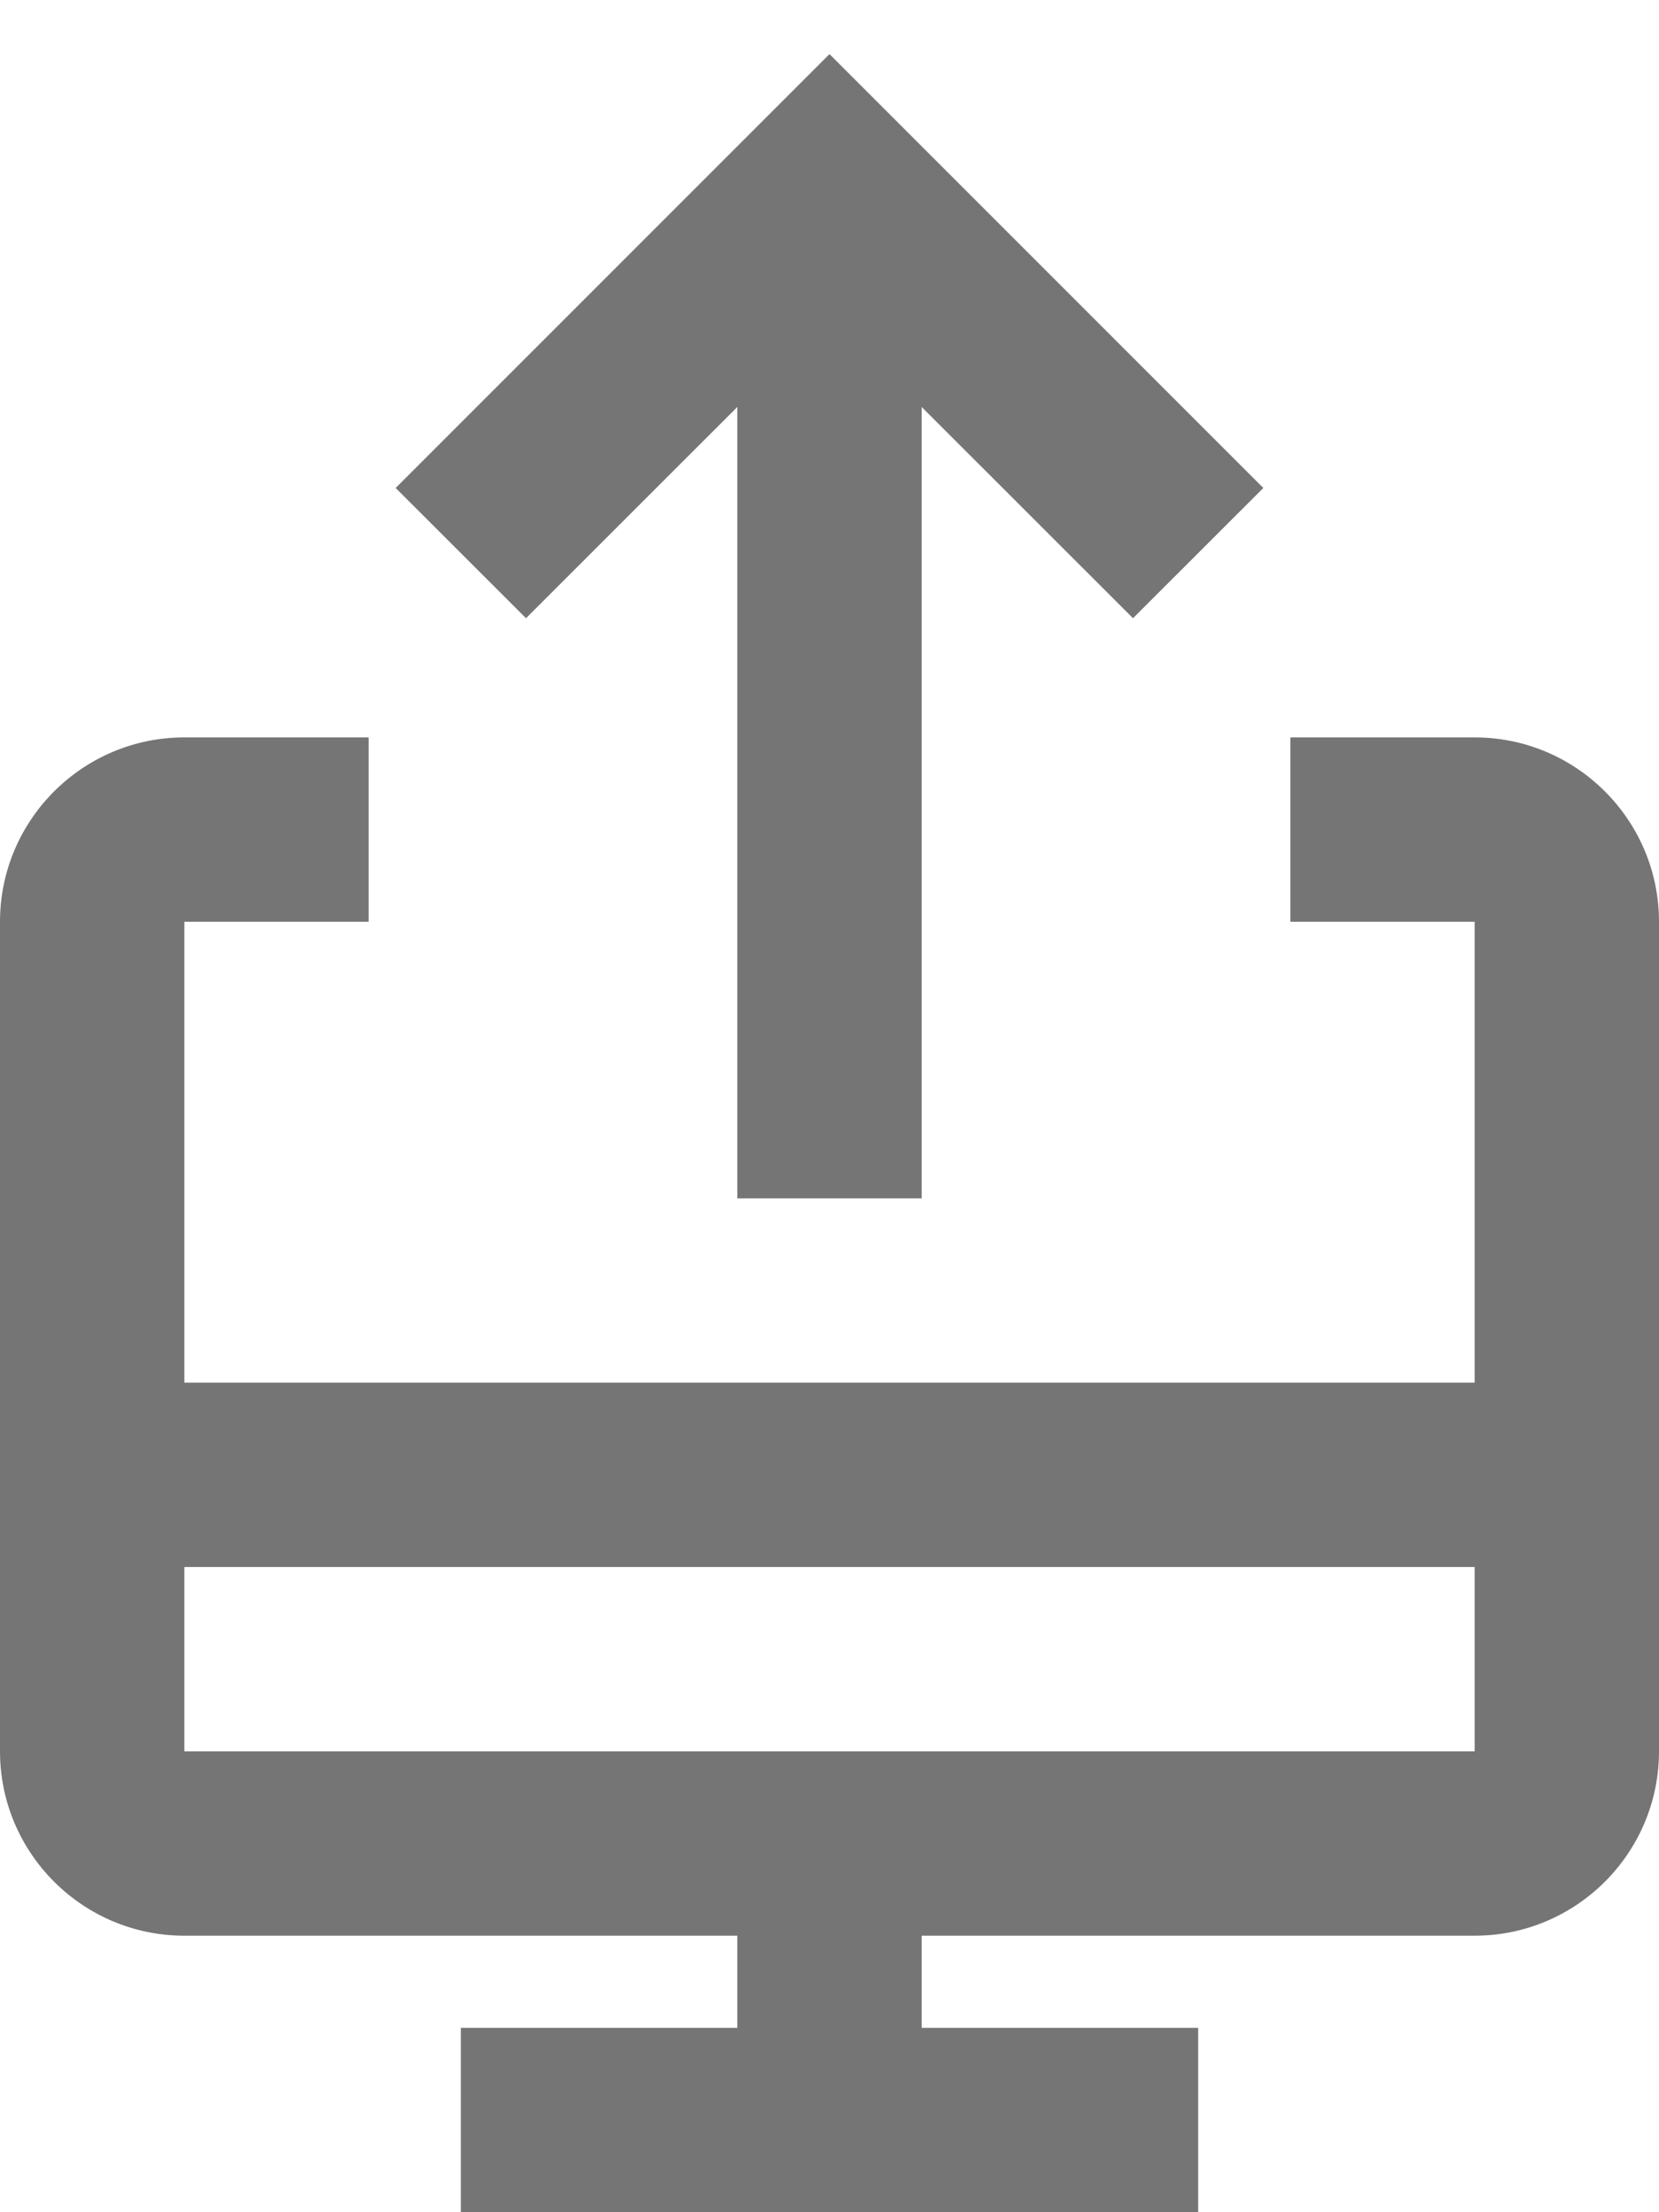 <?xml version="1.0" encoding="UTF-8"?>
<svg width="18px" height="24px" viewBox="0 0 18 24" version="1.1" xmlns="http://www.w3.org/2000/svg" xmlns:xlink="http://www.w3.org/1999/xlink">
    <!-- Generator: Sketch 42 (36781) - http://www.bohemiancoding.com/sketch -->
    <title>Fill 199 + Fill 200</title>
    <desc>Created with Sketch.</desc>
    <defs></defs>
    <g id="Page-1" stroke="none" stroke-width="1" fill="none" fill-rule="evenodd">
        <g id="Line-Icons" transform="translate(-99, -431)" fill="#757575">
            <g id="Fill-199-+-Fill-200" transform="translate(99, 431)">
                <path d="M2,17 L16,17 L16,19 L2,19 L2,17 Z M16,8 L14,8 L14,10 L16,10 L16,15 L2,15 L2,10 L4,10 L4,8 L2,8 C0.897,8 0,8.897 0,10 L0,19 C0,20.103 0.897,21 2,21 L8,21 L8,22 L5,22 L5,24 L13,24 L13,22 L10,22 L10,21 L16,21 C17.103,21 18,20.103 18,19 L18,10 C18,8.897 17.103,8 16,8 L16,8 Z" id="Fill-199"></path>
                <polygon id="Fill-200" points="8 4.415 8 13.001 10 13.001 10 4.415 12.293 6.707 13.707 5.294 9 0.587 4.293 5.294 5.707 6.707"></polygon>
            </g>
        </g>
    </g>
</svg>